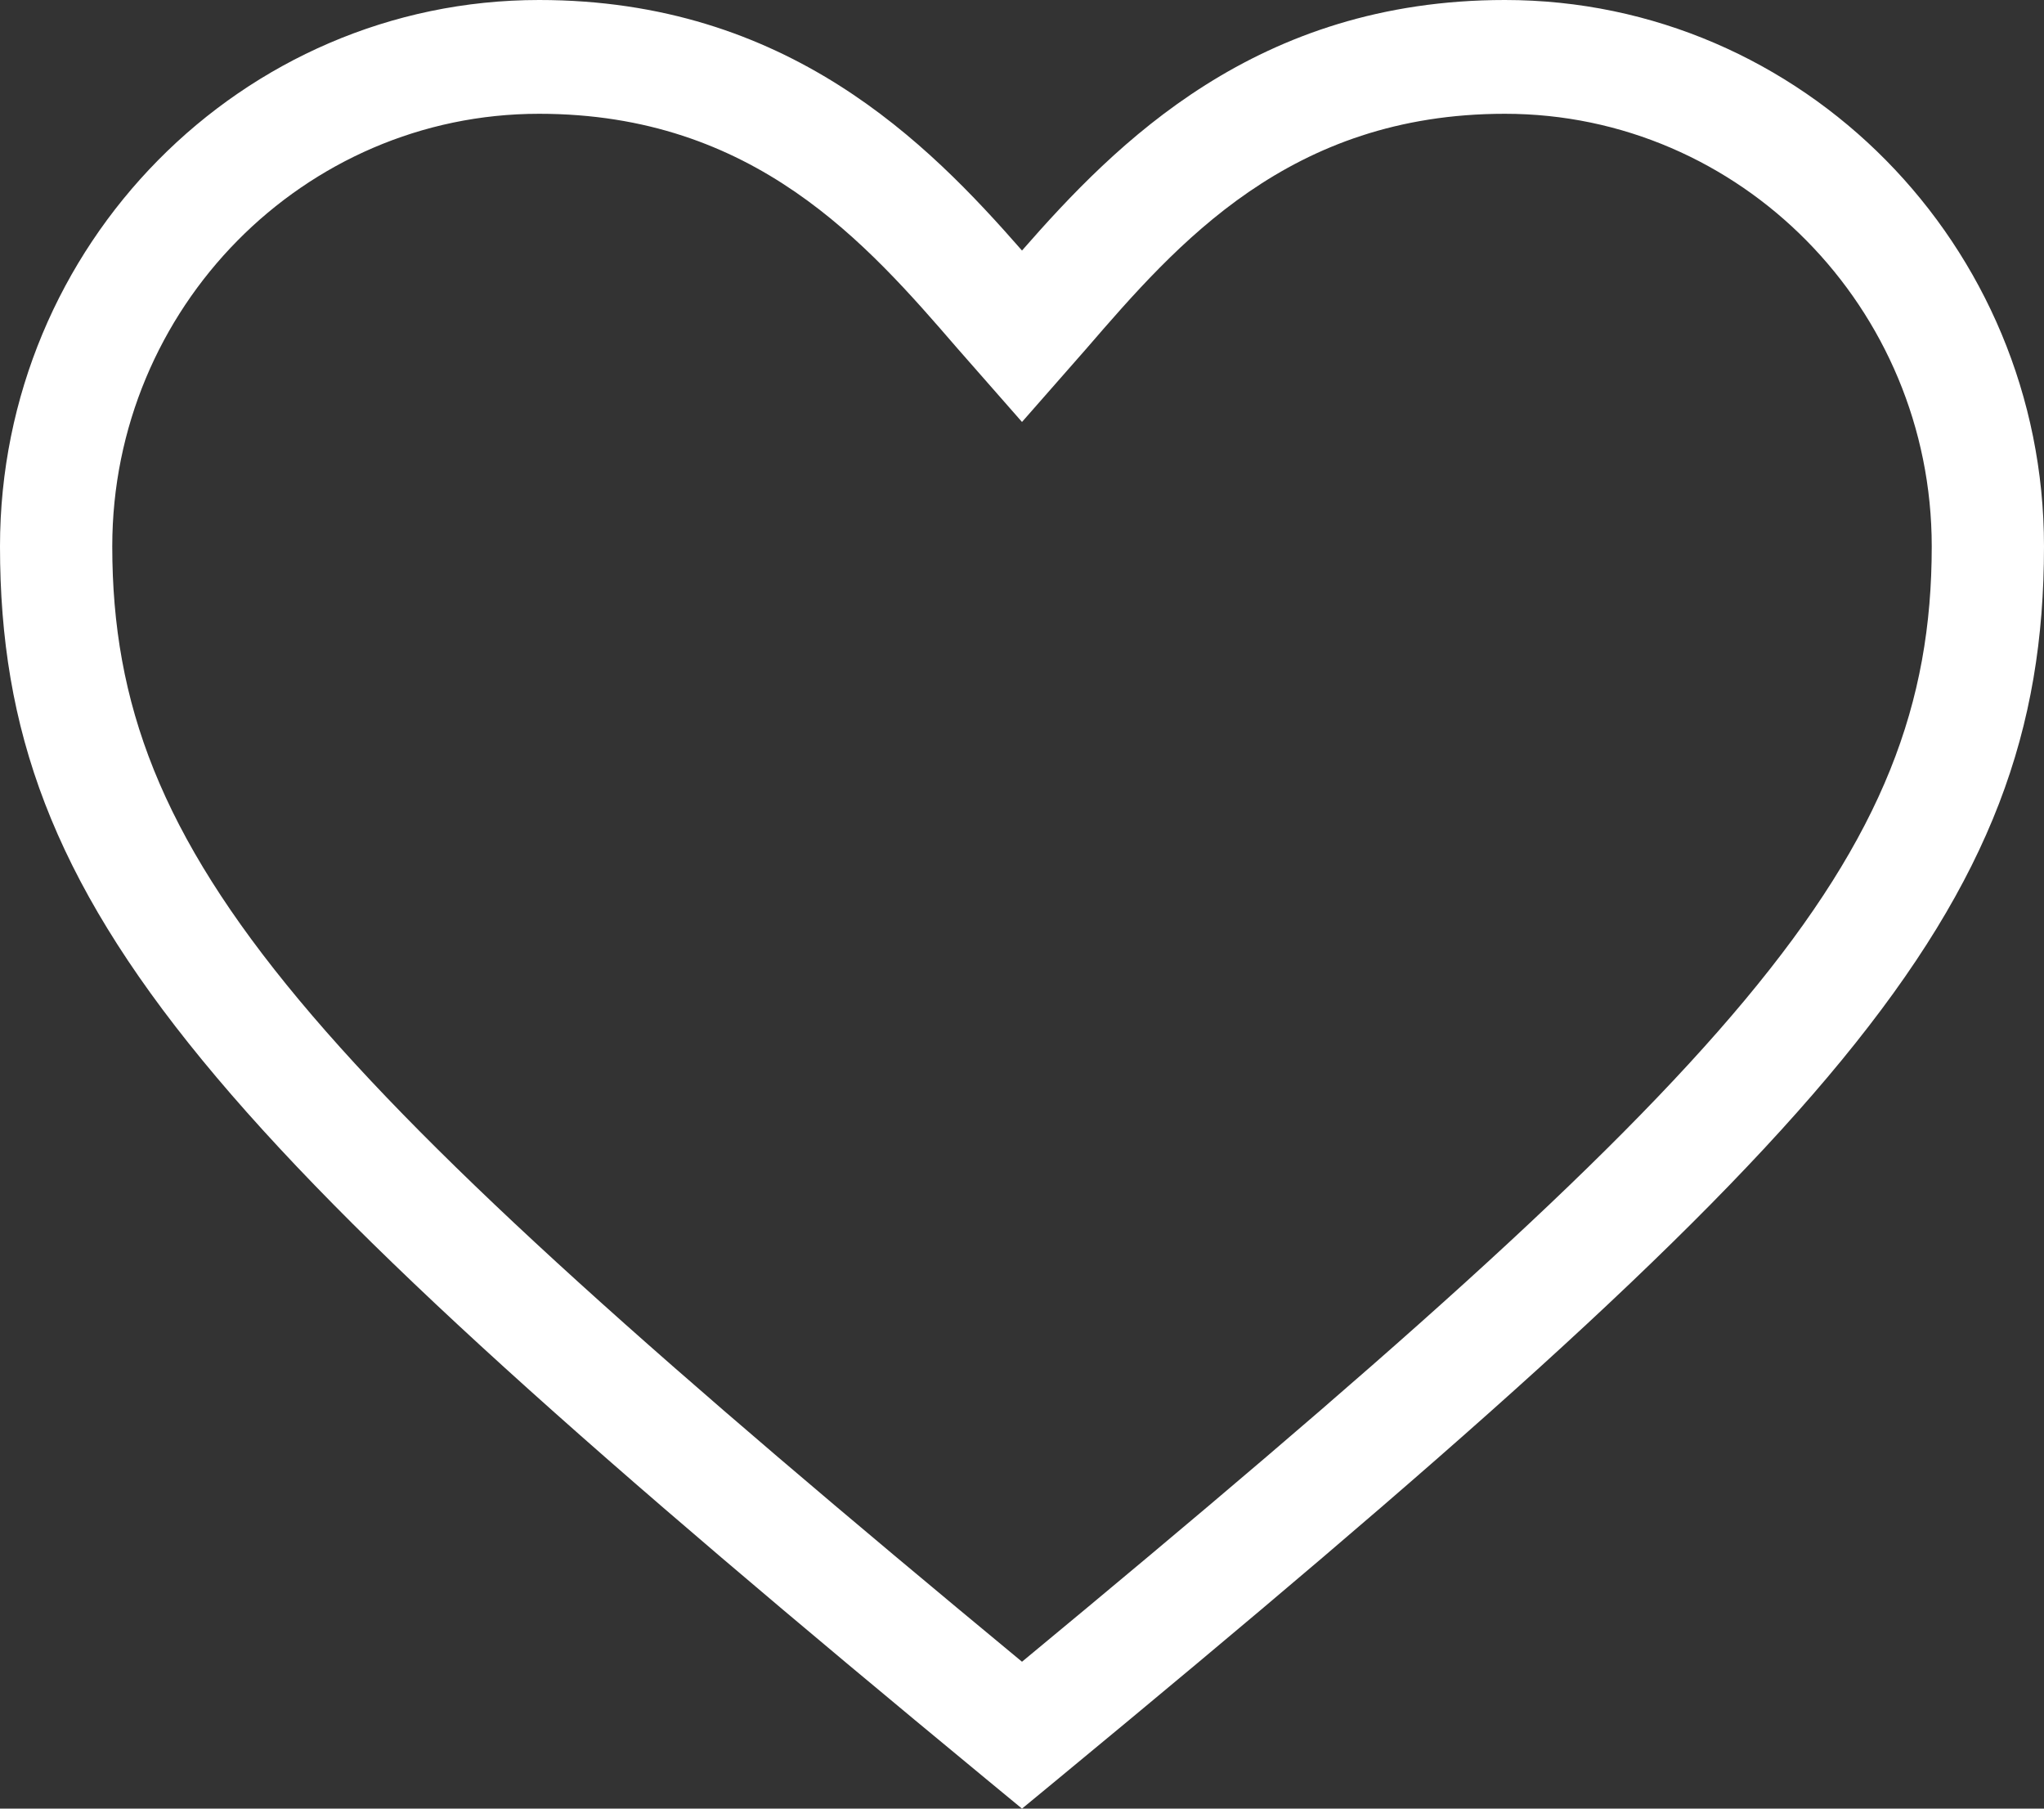 <?xml version="1.0" encoding="UTF-8"?>
<svg width="26px" height="23px" viewBox="0 0 26 23" version="1.1" xmlns="http://www.w3.org/2000/svg" xmlns:xlink="http://www.w3.org/1999/xlink">
    <rect x="0" y="0" width="26" height="23" fill="#333333" stroke="none"/>
    <!-- Generator: Sketch 55.2 (78181) - https://sketchapp.com -->
    <title>heart</title>
    <desc>Created with Sketch.</desc>
    <g id="Mockups" stroke="none" stroke-width="1" fill="none" fill-rule="evenodd">
        <g id="Desktop-HD" transform="translate(-1082, -51)" fill="#FFFFFF">
            <g id="heart" transform="translate(1082, 51)">
                <path d="M13,23 L12.549,22.628 C2.674,14.478 0,11.609 0,6.949 C0,3.117 3.076,0 6.857,0 C10.017,0 11.803,1.818 13,3.186 C14.197,1.818 15.983,0 19.143,0 C22.924,0 26,3.117 26,6.949 C26,11.609 23.326,14.478 13.451,22.628 L13,23 L13,23 Z M6.857,1.447 C3.864,1.447 1.428,3.916 1.428,6.949 C1.428,10.941 3.908,13.61 13,21.132 C22.092,13.61 24.572,10.941 24.572,6.949 C24.572,3.916 22.136,1.447 19.143,1.447 C16.402,1.447 14.971,3.101 13.822,4.43 L13,5.366 L12.178,4.43 C11.029,3.101 9.598,1.447 6.857,1.447 L6.857,1.447 Z" id="Fill-18"></path>
            </g>
        </g>
    </g>
</svg>